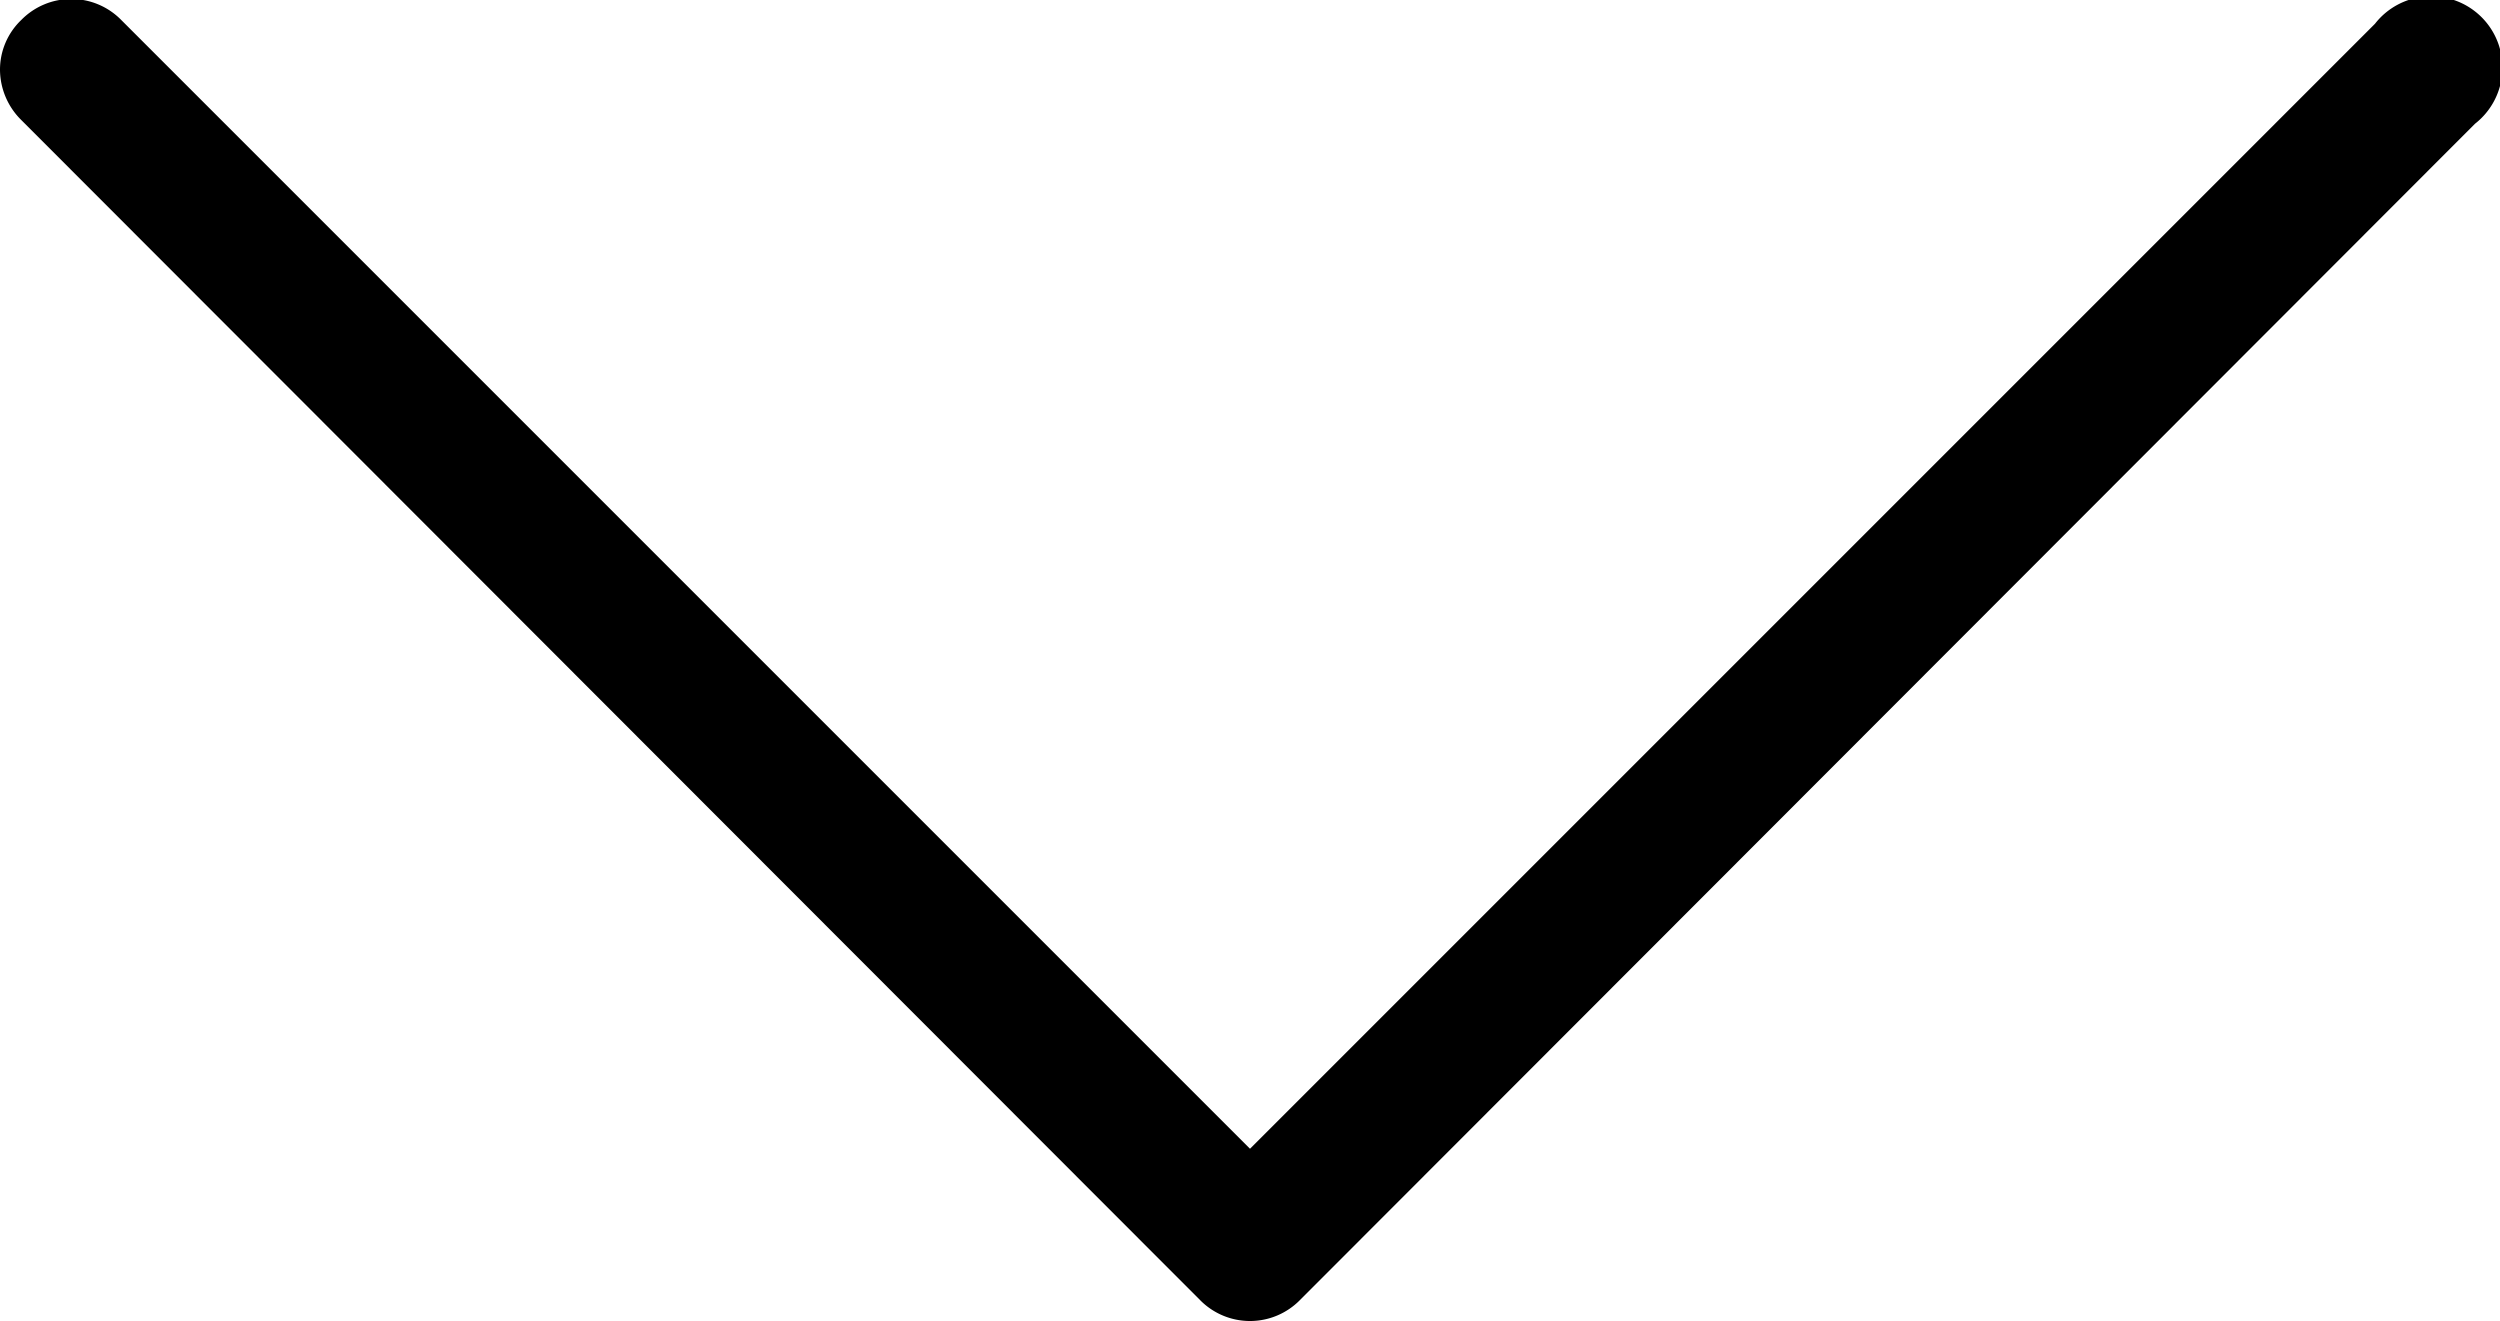 <svg data-name="Layer 1" xmlns="http://www.w3.org/2000/svg" viewBox="0 0 20 10.57"><title>back</title><g class="cls-2"><path class="cls-3" d="M10 9.19l9-9a.57.57 0 1 1 .8.8l-9.4 9.41a.56.56 0 0 1-.8 0L.17.96A.57.57 0 0 1 0 .56a.55.55 0 0 1 .17-.4.56.56 0 0 1 .8 0z"/></g></svg>